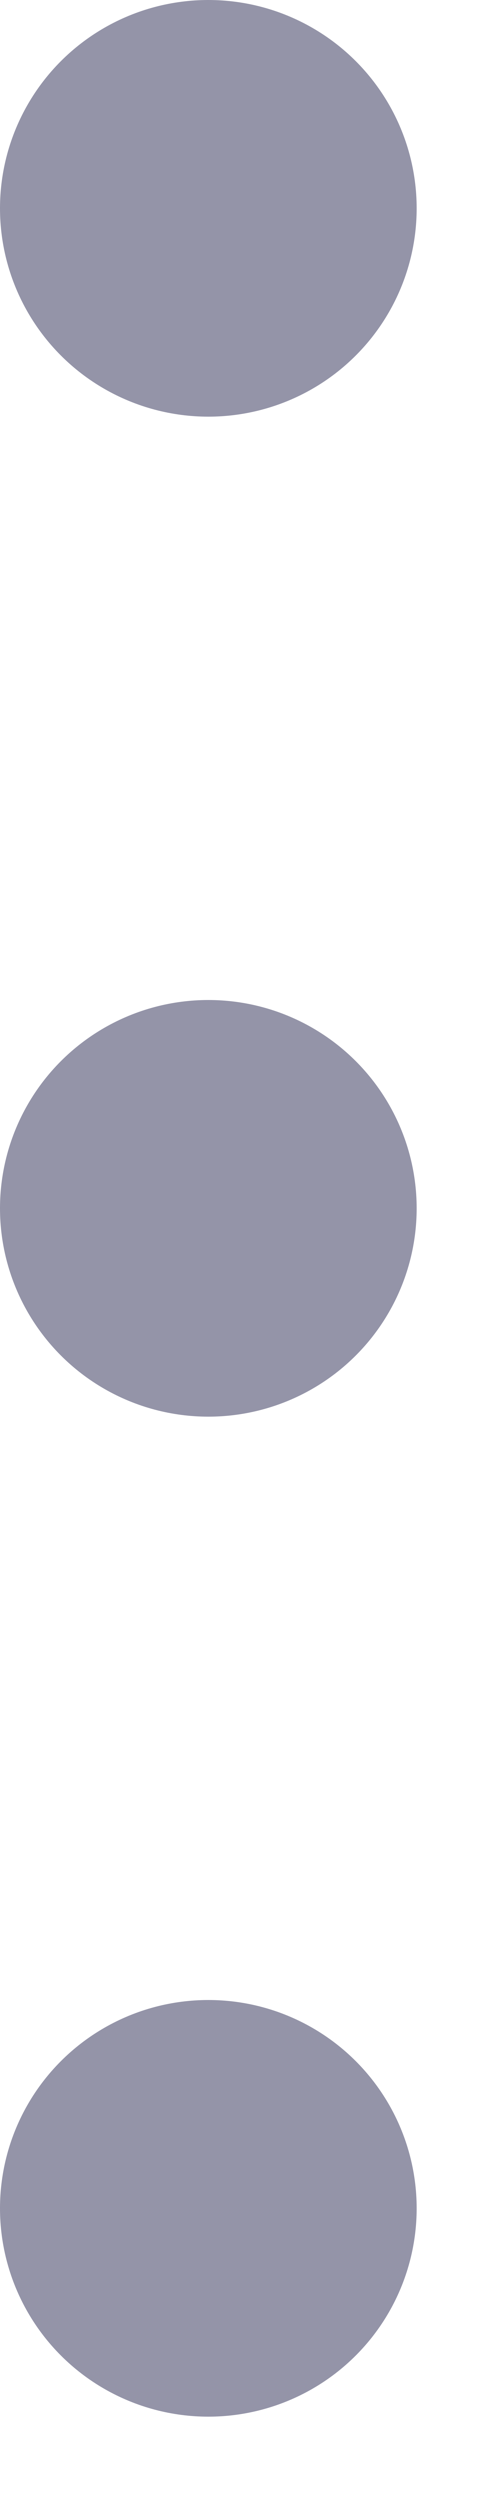 <svg xmlns="http://www.w3.org/2000/svg" width="3" height="15" viewBox="0 0 3 15" fill="none">
  <circle cx="1.25" cy="1.25" r="1.25" fill="#9494A8"/>
  <circle cx="1.25" cy="7.25" r="1.25" fill="#9494A8"/>
  <circle cx="1.25" cy="13.25" r="1.25" fill="#9494A8"/>
</svg>